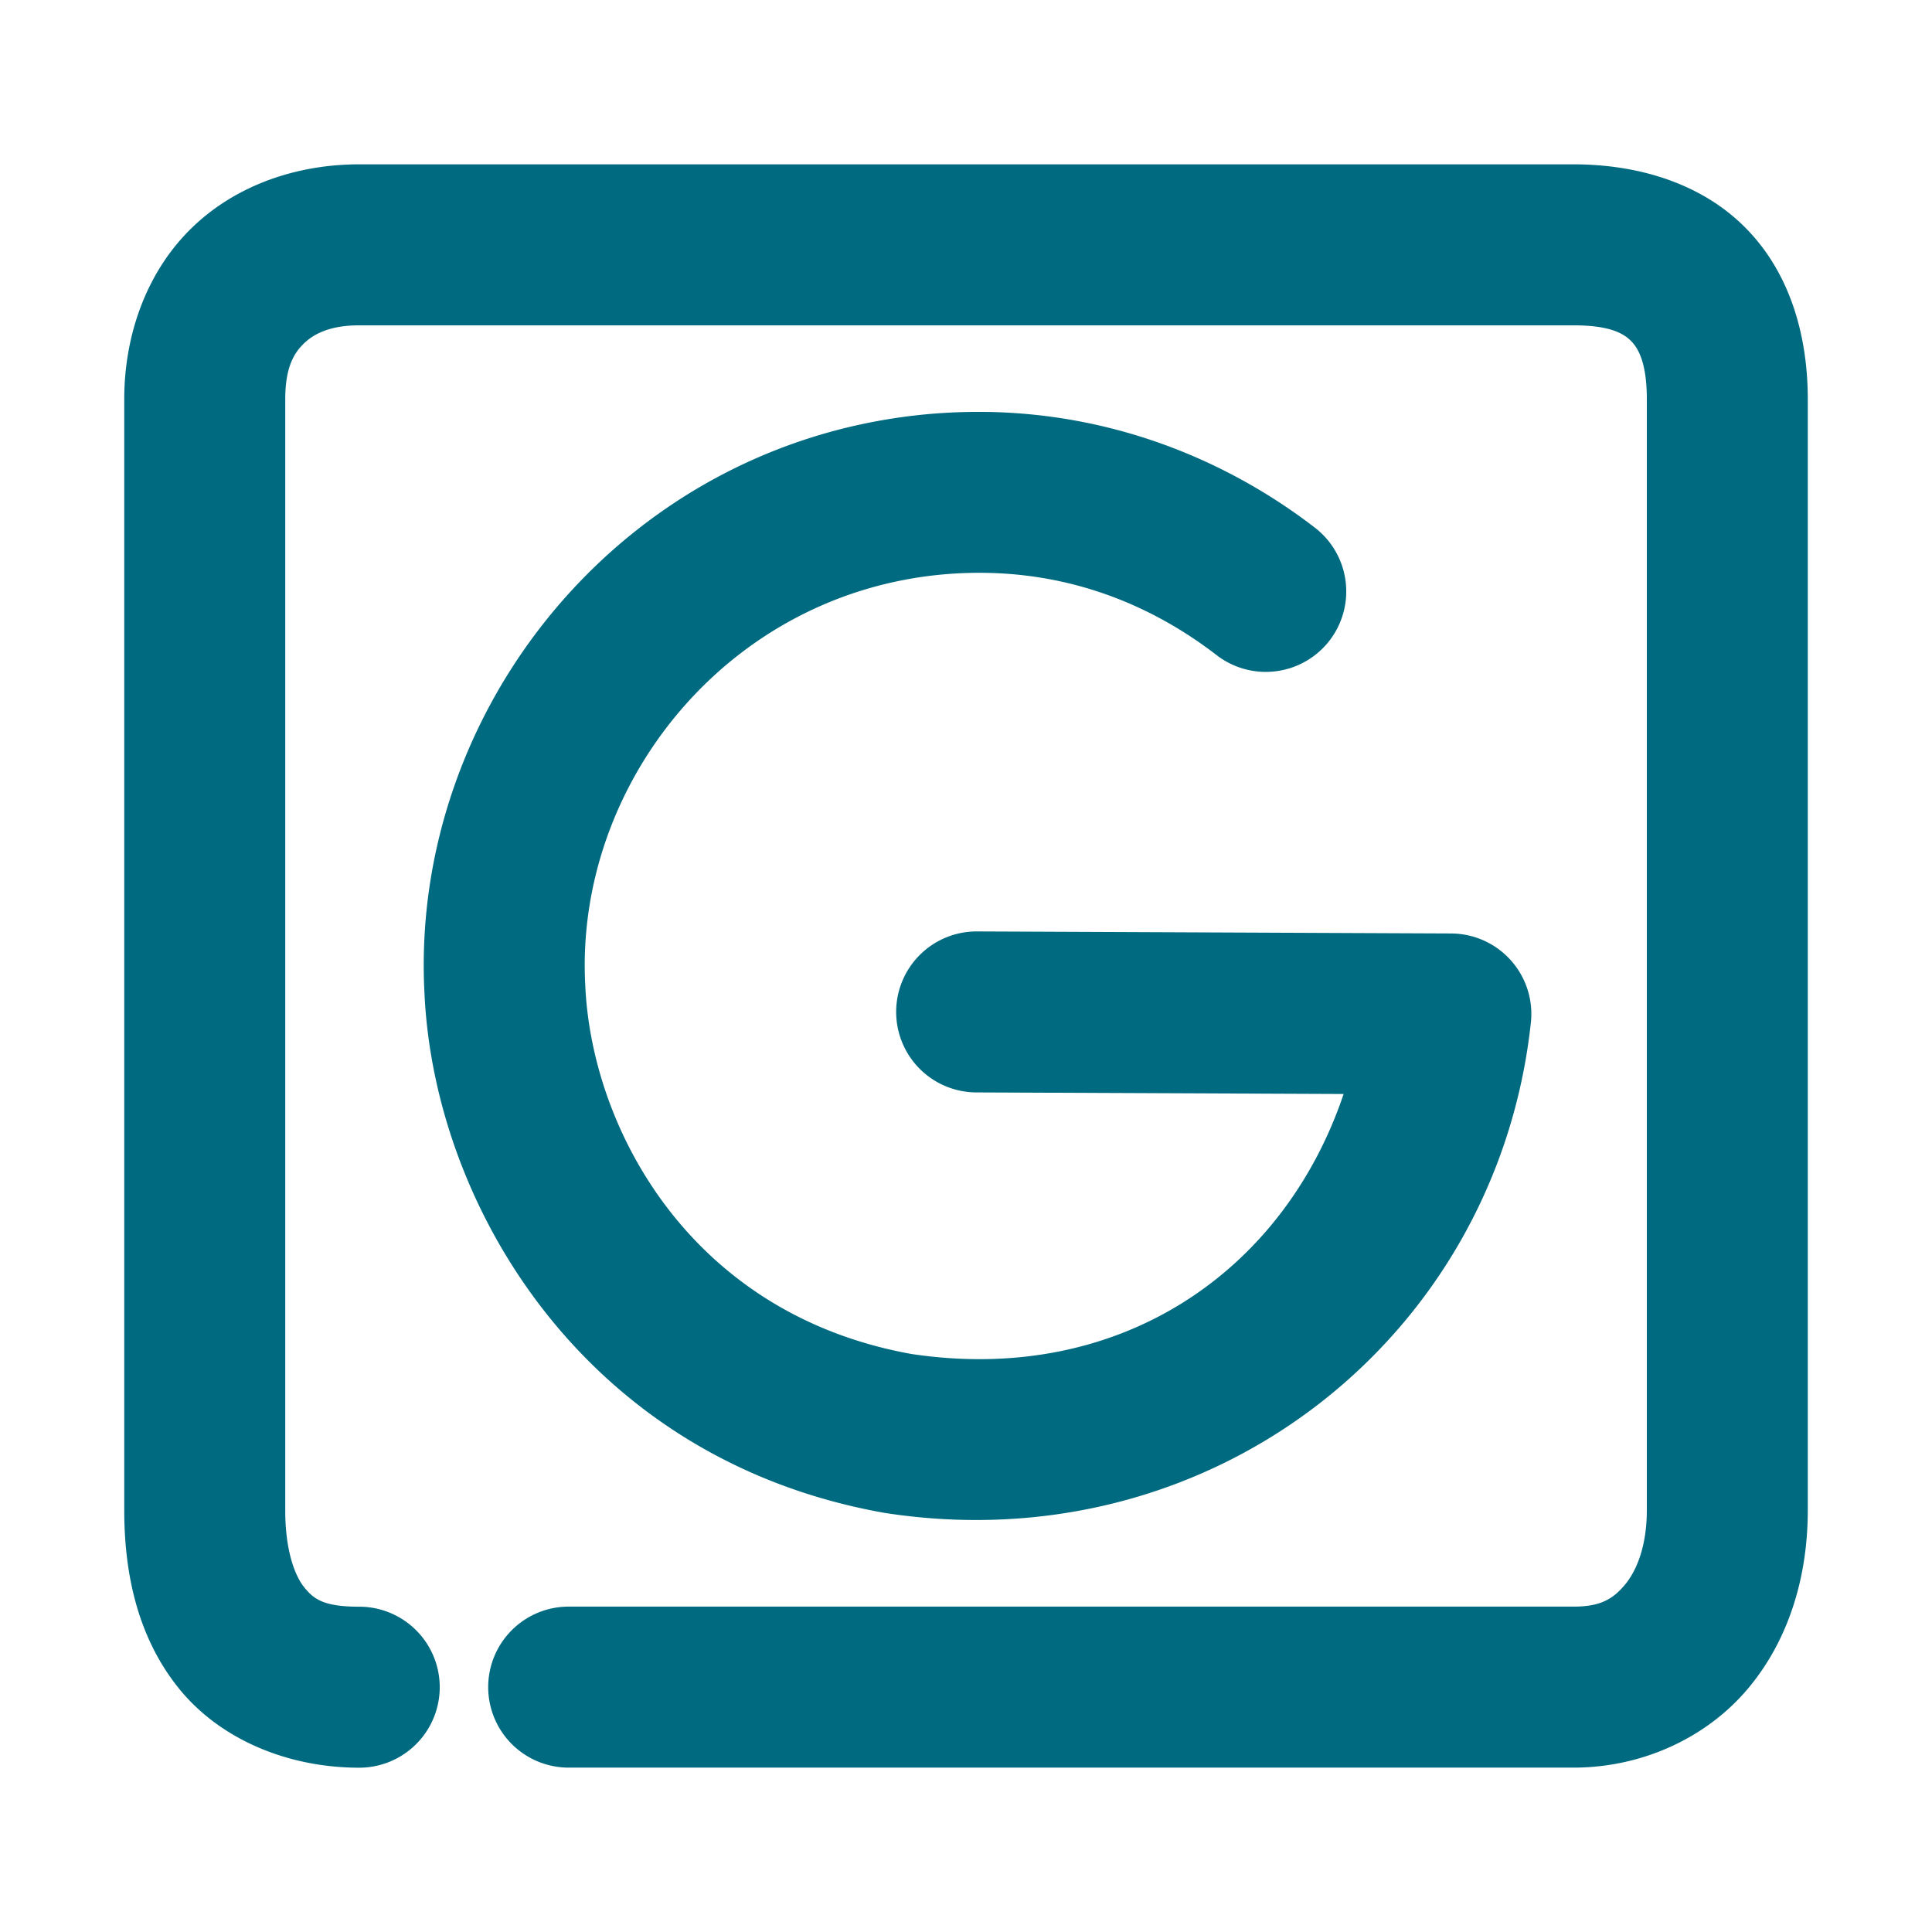 <svg xmlns="http://www.w3.org/2000/svg" width="48" height="48">
	<path d="m 8.924,4.083 c -1.537,0 -3.047,0.507 -4.146,1.566 -1.1,1.059 -1.691,2.615 -1.691,4.27 v 27.604 c 0,1.6 0.344,3.173 1.361,4.43 1.017,1.257 2.694,1.965 4.477,1.965 a 2,2 0 0 0 2,-2 2,2 0 0 0 -2,-2 c -0.887,0 -1.13,-0.19 -1.365,-0.48 -0.235,-0.29 -0.473,-0.913 -0.473,-1.914 V 9.919 c 0,-0.777 0.207,-1.139 0.467,-1.389 0.26,-0.25 0.67,-0.447 1.371,-0.447 H 39.096 c 0.915,0 1.249,0.207 1.434,0.396 0.185,0.19 0.385,0.563 0.385,1.439 v 27.604 c 0,0.896 -0.257,1.512 -0.553,1.861 -0.296,0.35 -0.607,0.533 -1.266,0.533 H 14.129 a 2,2 0 0 0 -2,2 2,2 0 0 0 2,2 h 24.967 c 1.699,0 3.294,-0.738 4.318,-1.947 1.024,-1.209 1.5,-2.788 1.5,-4.447 V 9.919 c 0,-1.566 -0.432,-3.112 -1.518,-4.229 C 42.311,4.574 40.737,4.083 39.096,4.083 Z m 15.59,6.152 c -0.459,-0.007 -0.926,0.008 -1.4,0.049 a 2,2 0 0 0 -0.004,0 c -7.612,0.666 -12.958,7.351 -12.562,14.434 0.257,5.268 4,11.548 11.416,12.867 a 2,2 0 0 0 0.049,0.008 c 8.125,1.238 15.18,-4.386 16.021,-12.186 a 2,2 0 0 0 -1.98,-2.215 l -11.779,-0.051 a 2,2 0 0 0 -2.01,1.99 2,2 0 0 0 1.992,2.01 l 9.125,0.039 c -1.482,4.397 -5.537,7.24 -10.74,6.459 -5.476,-0.987 -7.929,-5.57 -8.1,-9.125 a 2,2 0 0 0 0,-0.016 c -0.278,-4.933 3.464,-9.749 8.914,-10.229 2.736,-0.235 5.005,0.647 6.771,2.008 a 2,2 0 0 0 2.805,-0.363 2,2 0 0 0 -0.365,-2.805 c -2.137,-1.646 -4.94,-2.825 -8.152,-2.875 z" fill="#006A80"/>
</svg>
